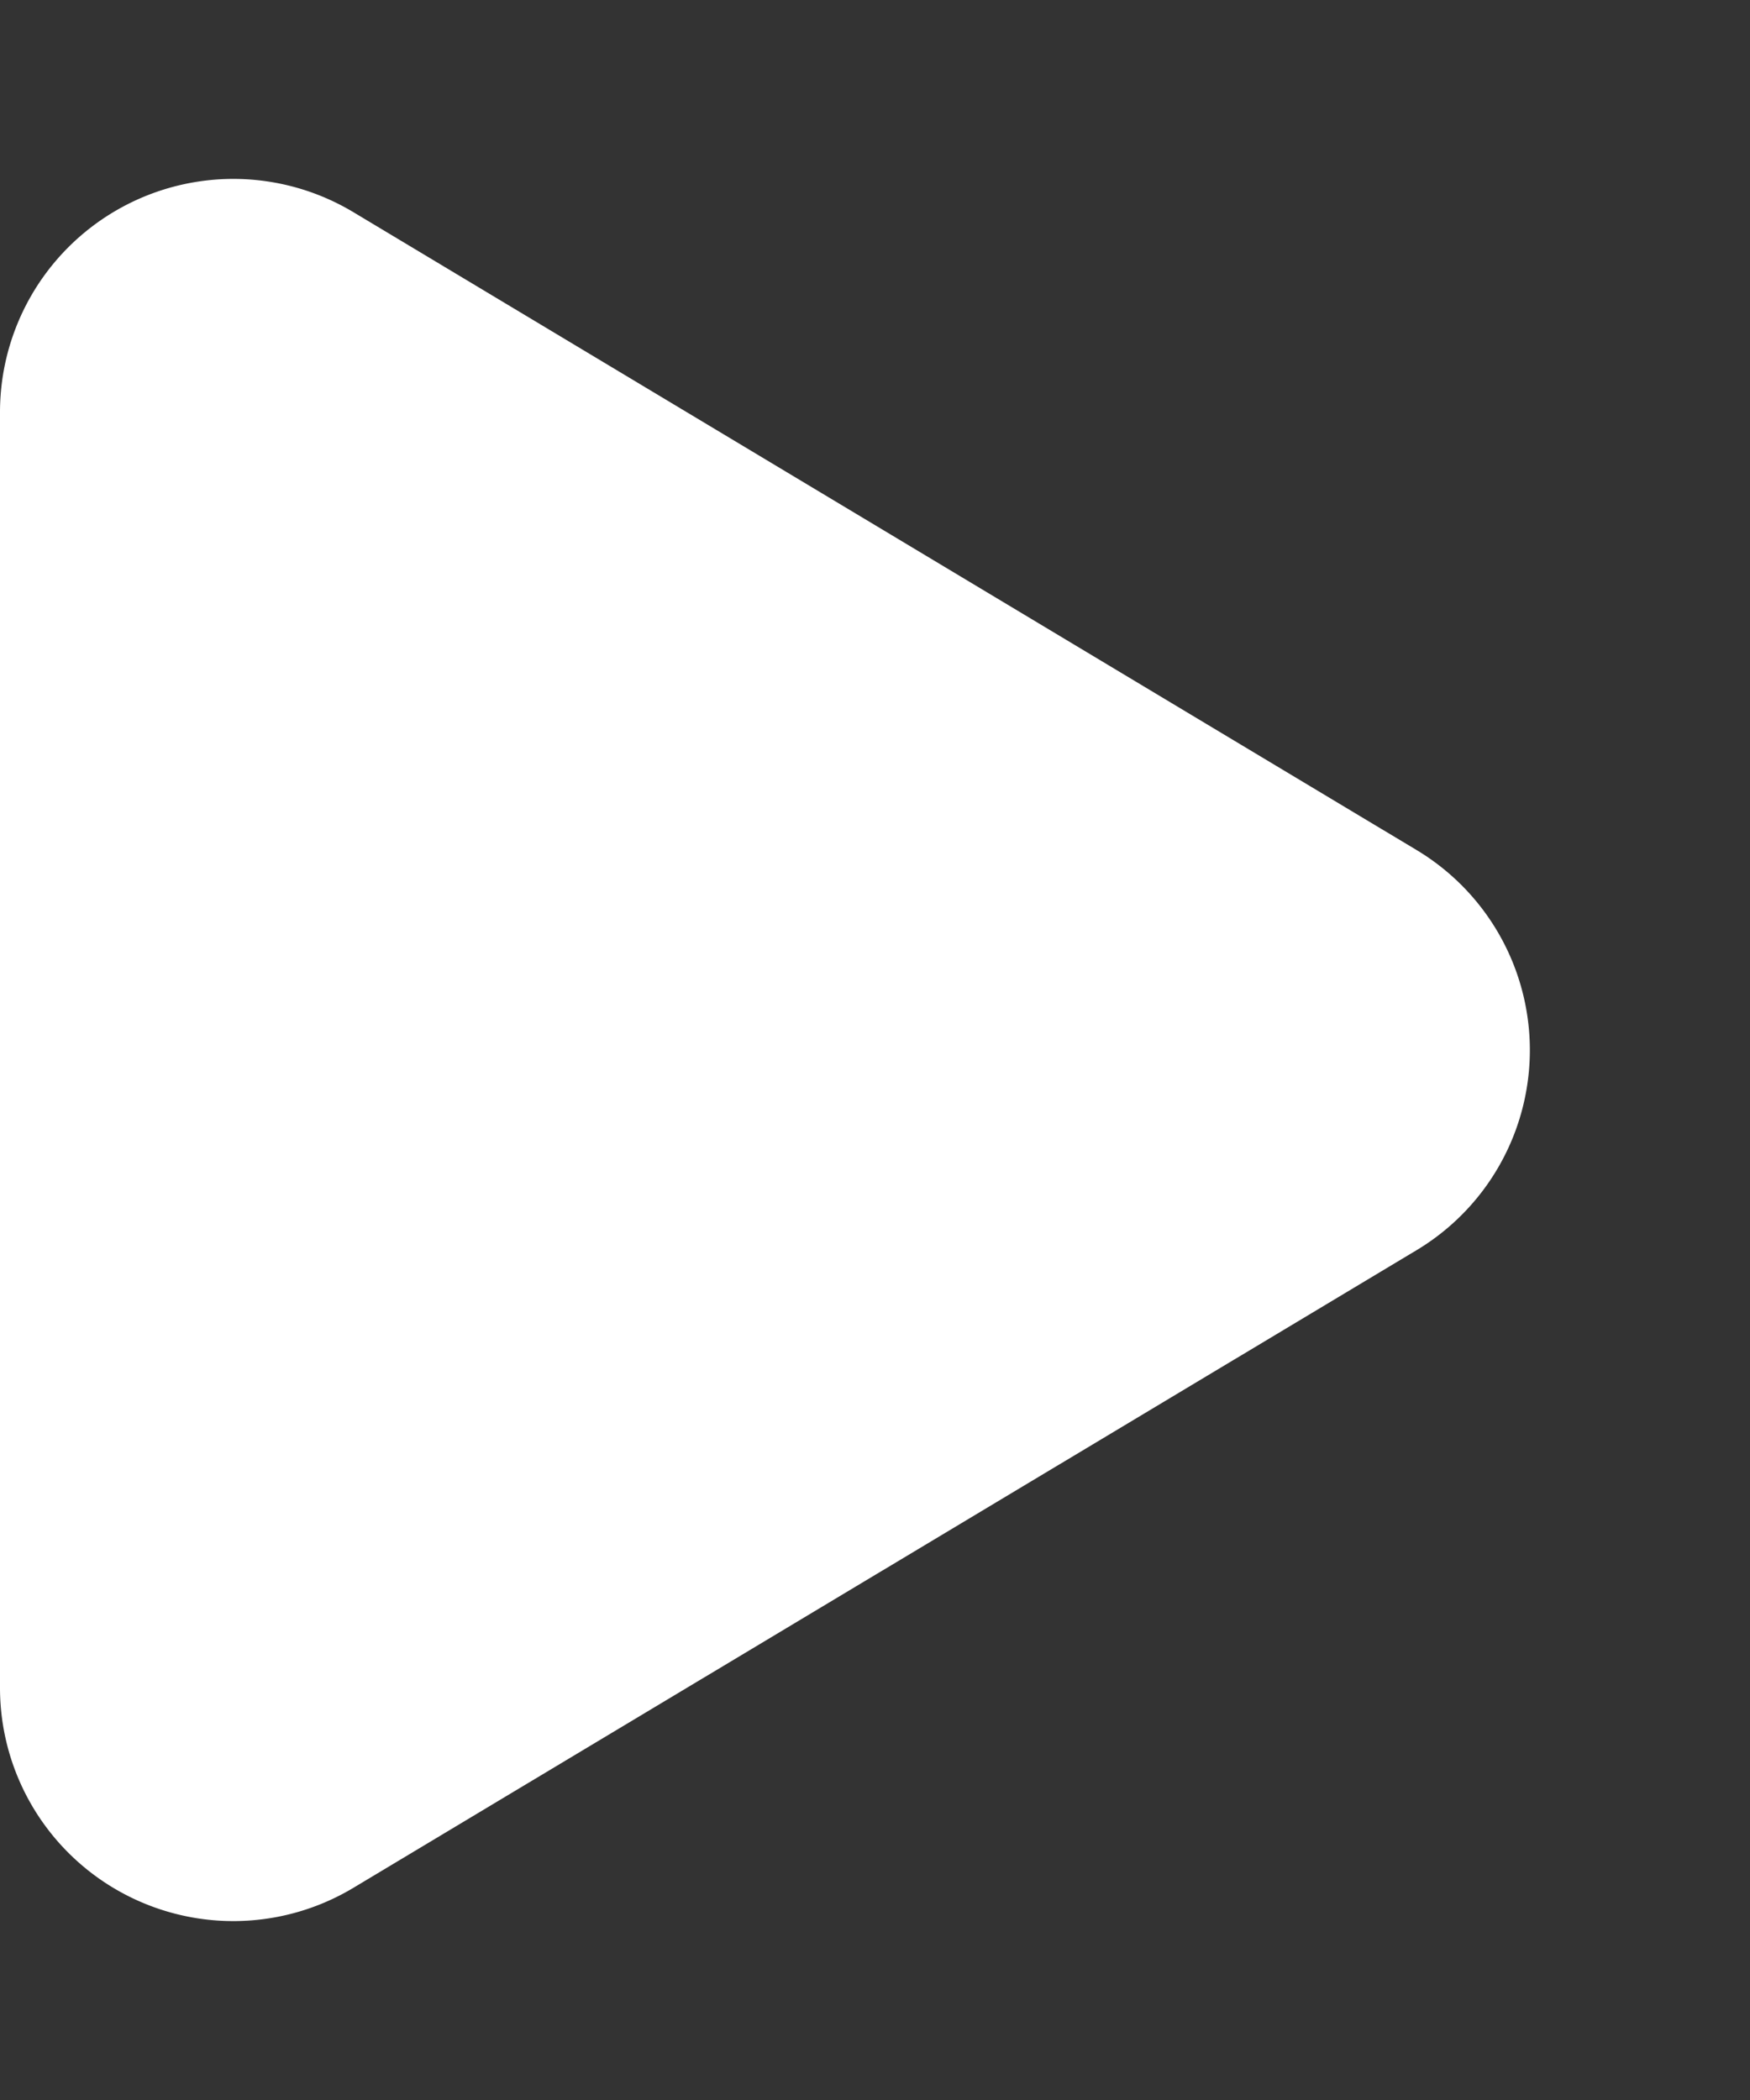 <svg xmlns="http://www.w3.org/2000/svg" width="7.5" height="9" viewBox="0 0 7.5 9">
  <rect x="0" y="0" width="7.5" height="9" fill="#333333" stroke="none"/>
  <path id="Polygon_2" data-name="Polygon 2" d="M3.643,1.429a1,1,0,0,1,1.715,0L8.091,5.986A1,1,0,0,1,7.234,7.5H1.766A1,1,0,0,1,.909,5.986Z" transform="translate(7.5) rotate(90)" fill="#fff"/>
</svg>
